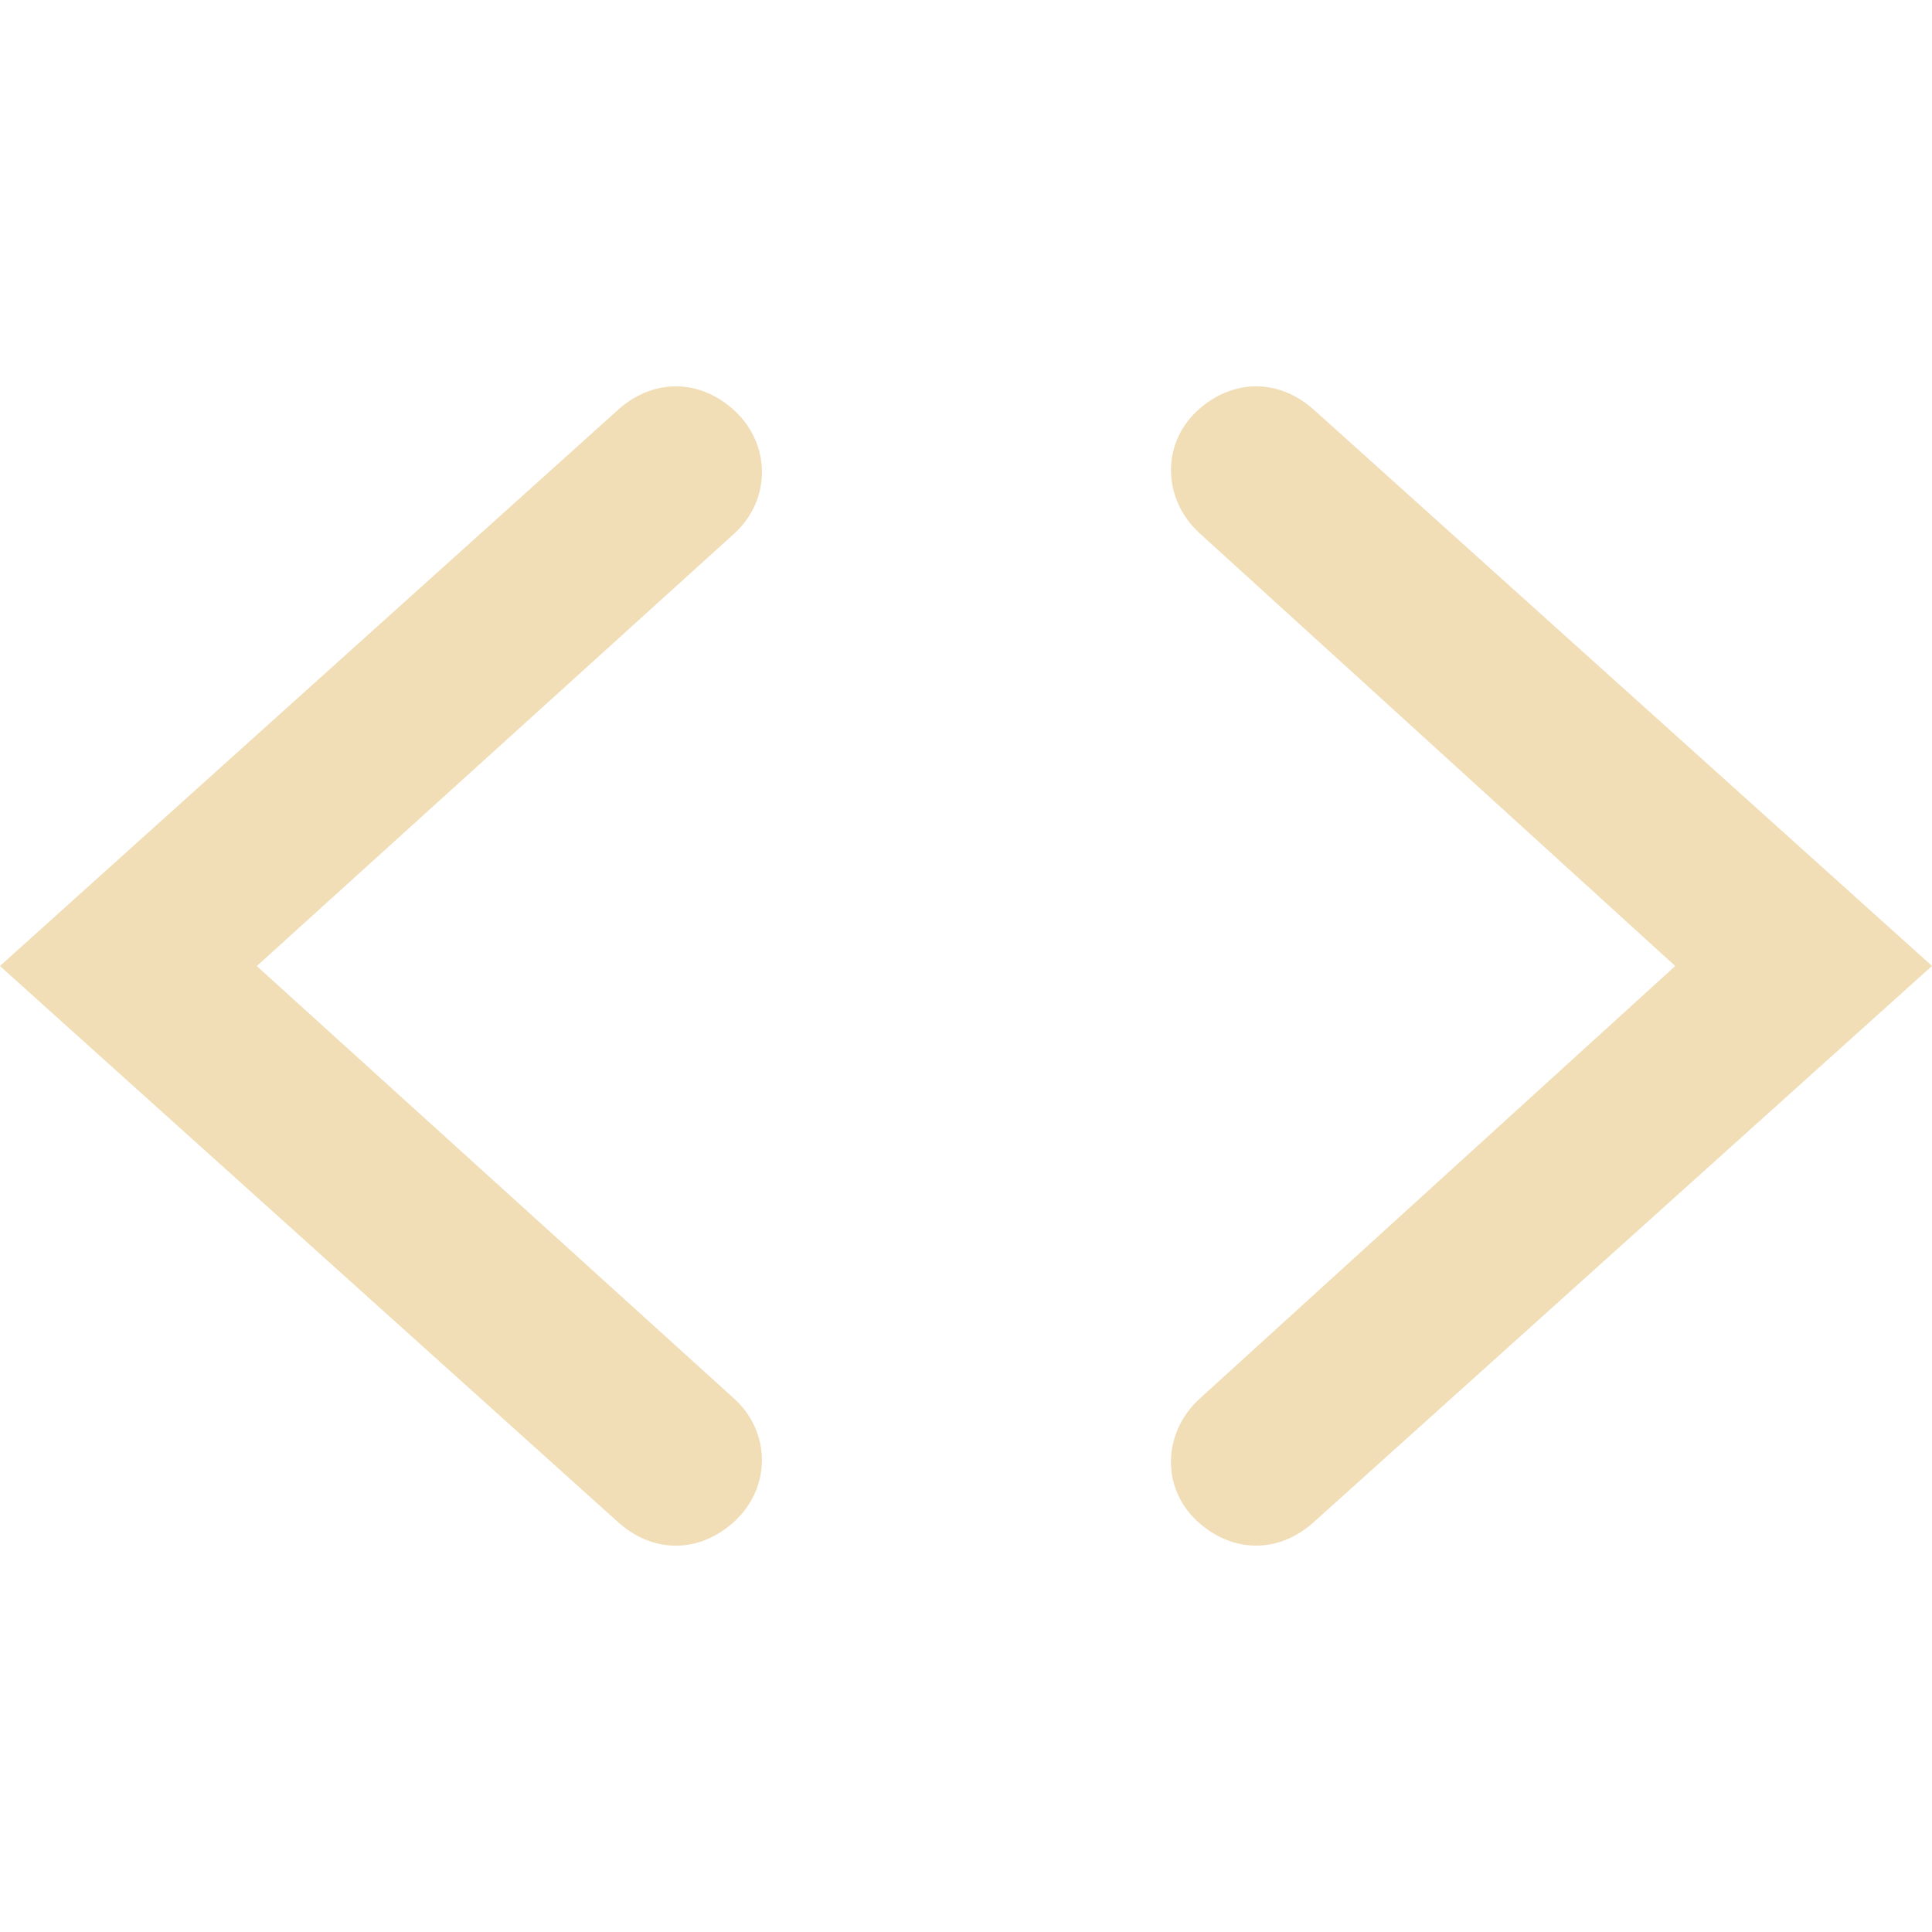 <?xml version="1.0" encoding="utf-8"?>
<!-- Generated by IcoMoon.io -->
<!DOCTYPE svg PUBLIC "-//W3C//DTD SVG 1.1//EN" "http://www.w3.org/Graphics/SVG/1.1/DTD/svg11.dtd">
<svg version="1.1" xmlns="http://www.w3.org/2000/svg" xmlns:xlink="http://www.w3.org/1999/xlink" width="32" height="32" viewBox="0 0 32 32">
	<path d="M12.179 6.813c-0.587-0.552-1.381-0.552-1.97 0l-10.21 9.187 10.21 9.186c0.589 0.554 1.382 0.554 1.97 0s0.587-1.45 0-2.003l-7.926-7.182 7.928-7.181c0.586-0.554 0.586-1.451-0.002-2.006zM21.79 6.813c-0.589-0.552-1.381-0.552-1.97 0-0.587 0.555-0.557 1.451 0.034 2.005l7.893 7.182-7.894 7.182c-0.589 0.554-0.621 1.45-0.034 2.003 0.589 0.554 1.381 0.554 1.97 0l10.211-9.186-10.21-9.187z" fill="#f1deb7" />
</svg>
